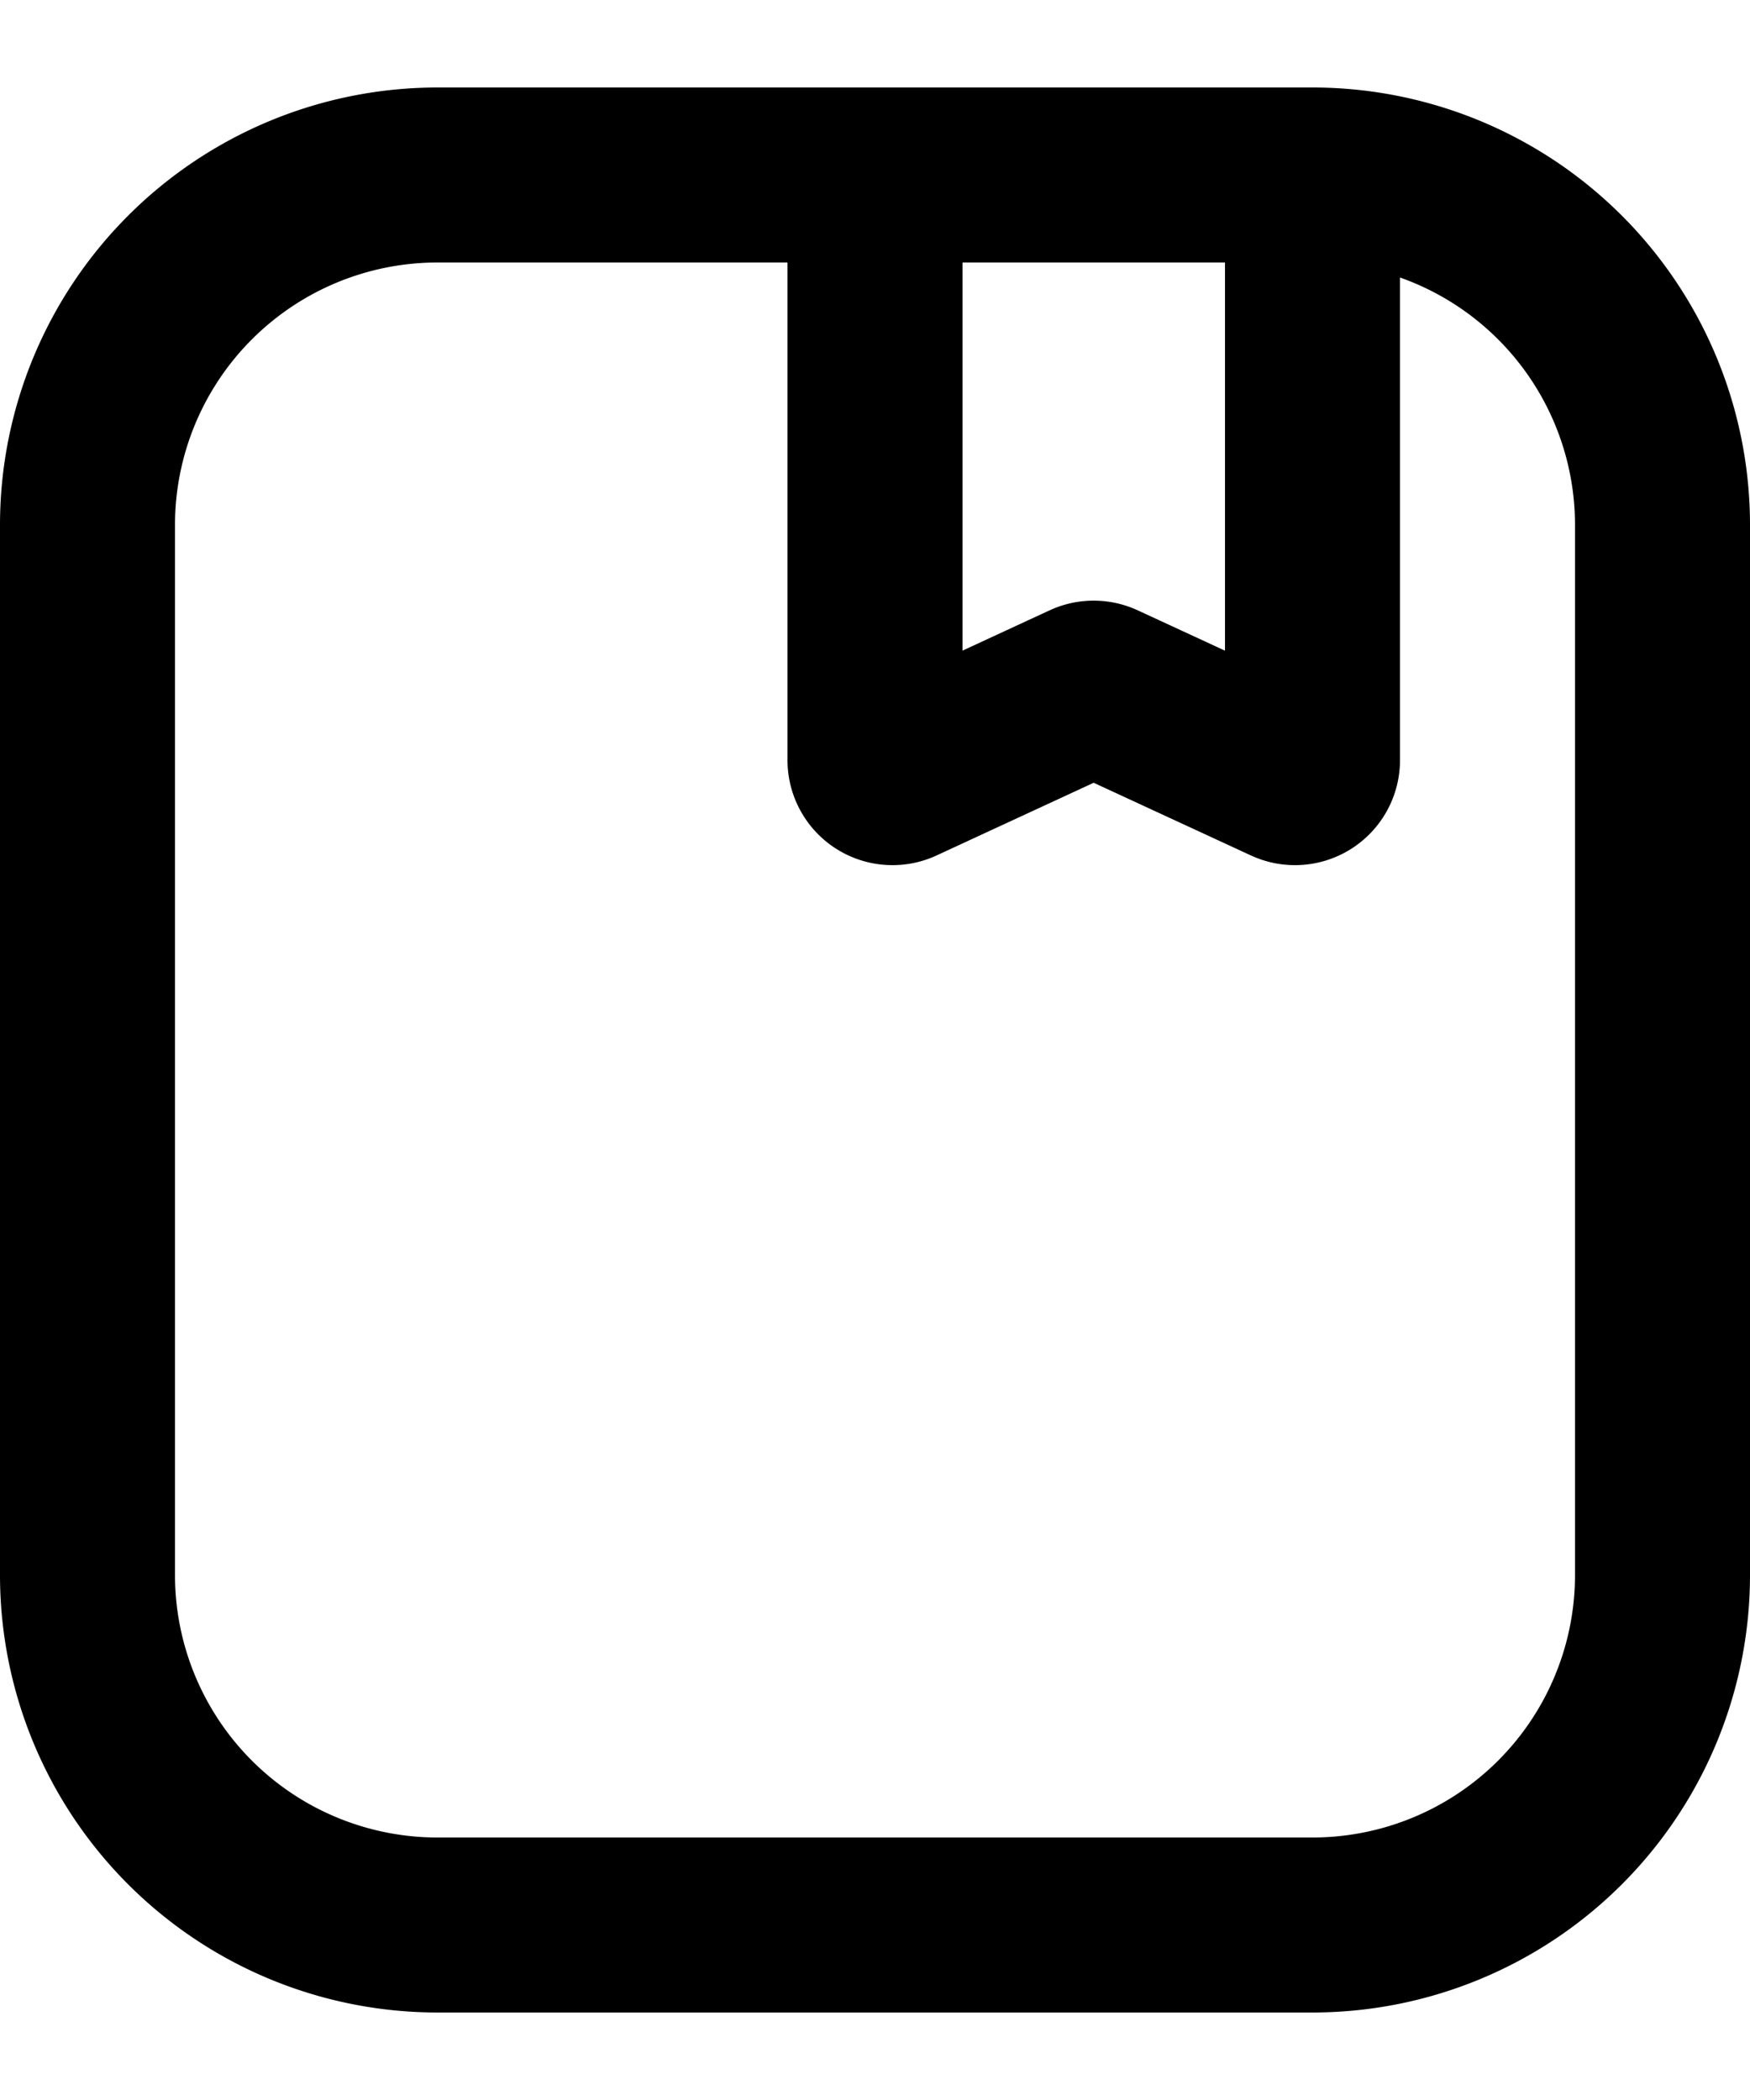 <svg width="20" height="24" viewBox="0 0 20 24" fill="none" xmlns="http://www.w3.org/2000/svg"><path d="M1 18V6a4 4 0 0 1 4-4h10a4 4 0 0 1 4 4v12a4 4 0 0 1-4 4H5a4 4 0 0 1-4-4z" stroke="currentColor" stroke-width="2" stroke-linecap="square" stroke-linejoin="round"/><path d="M15 2v6.687a.2.2 0 0 1-.284.182l-2.133-.986a.2.2 0 0 0-.168 0l-2.131.986A.2.2 0 0 1 10 8.687V2" stroke="currentColor" stroke-width="2"/></svg>